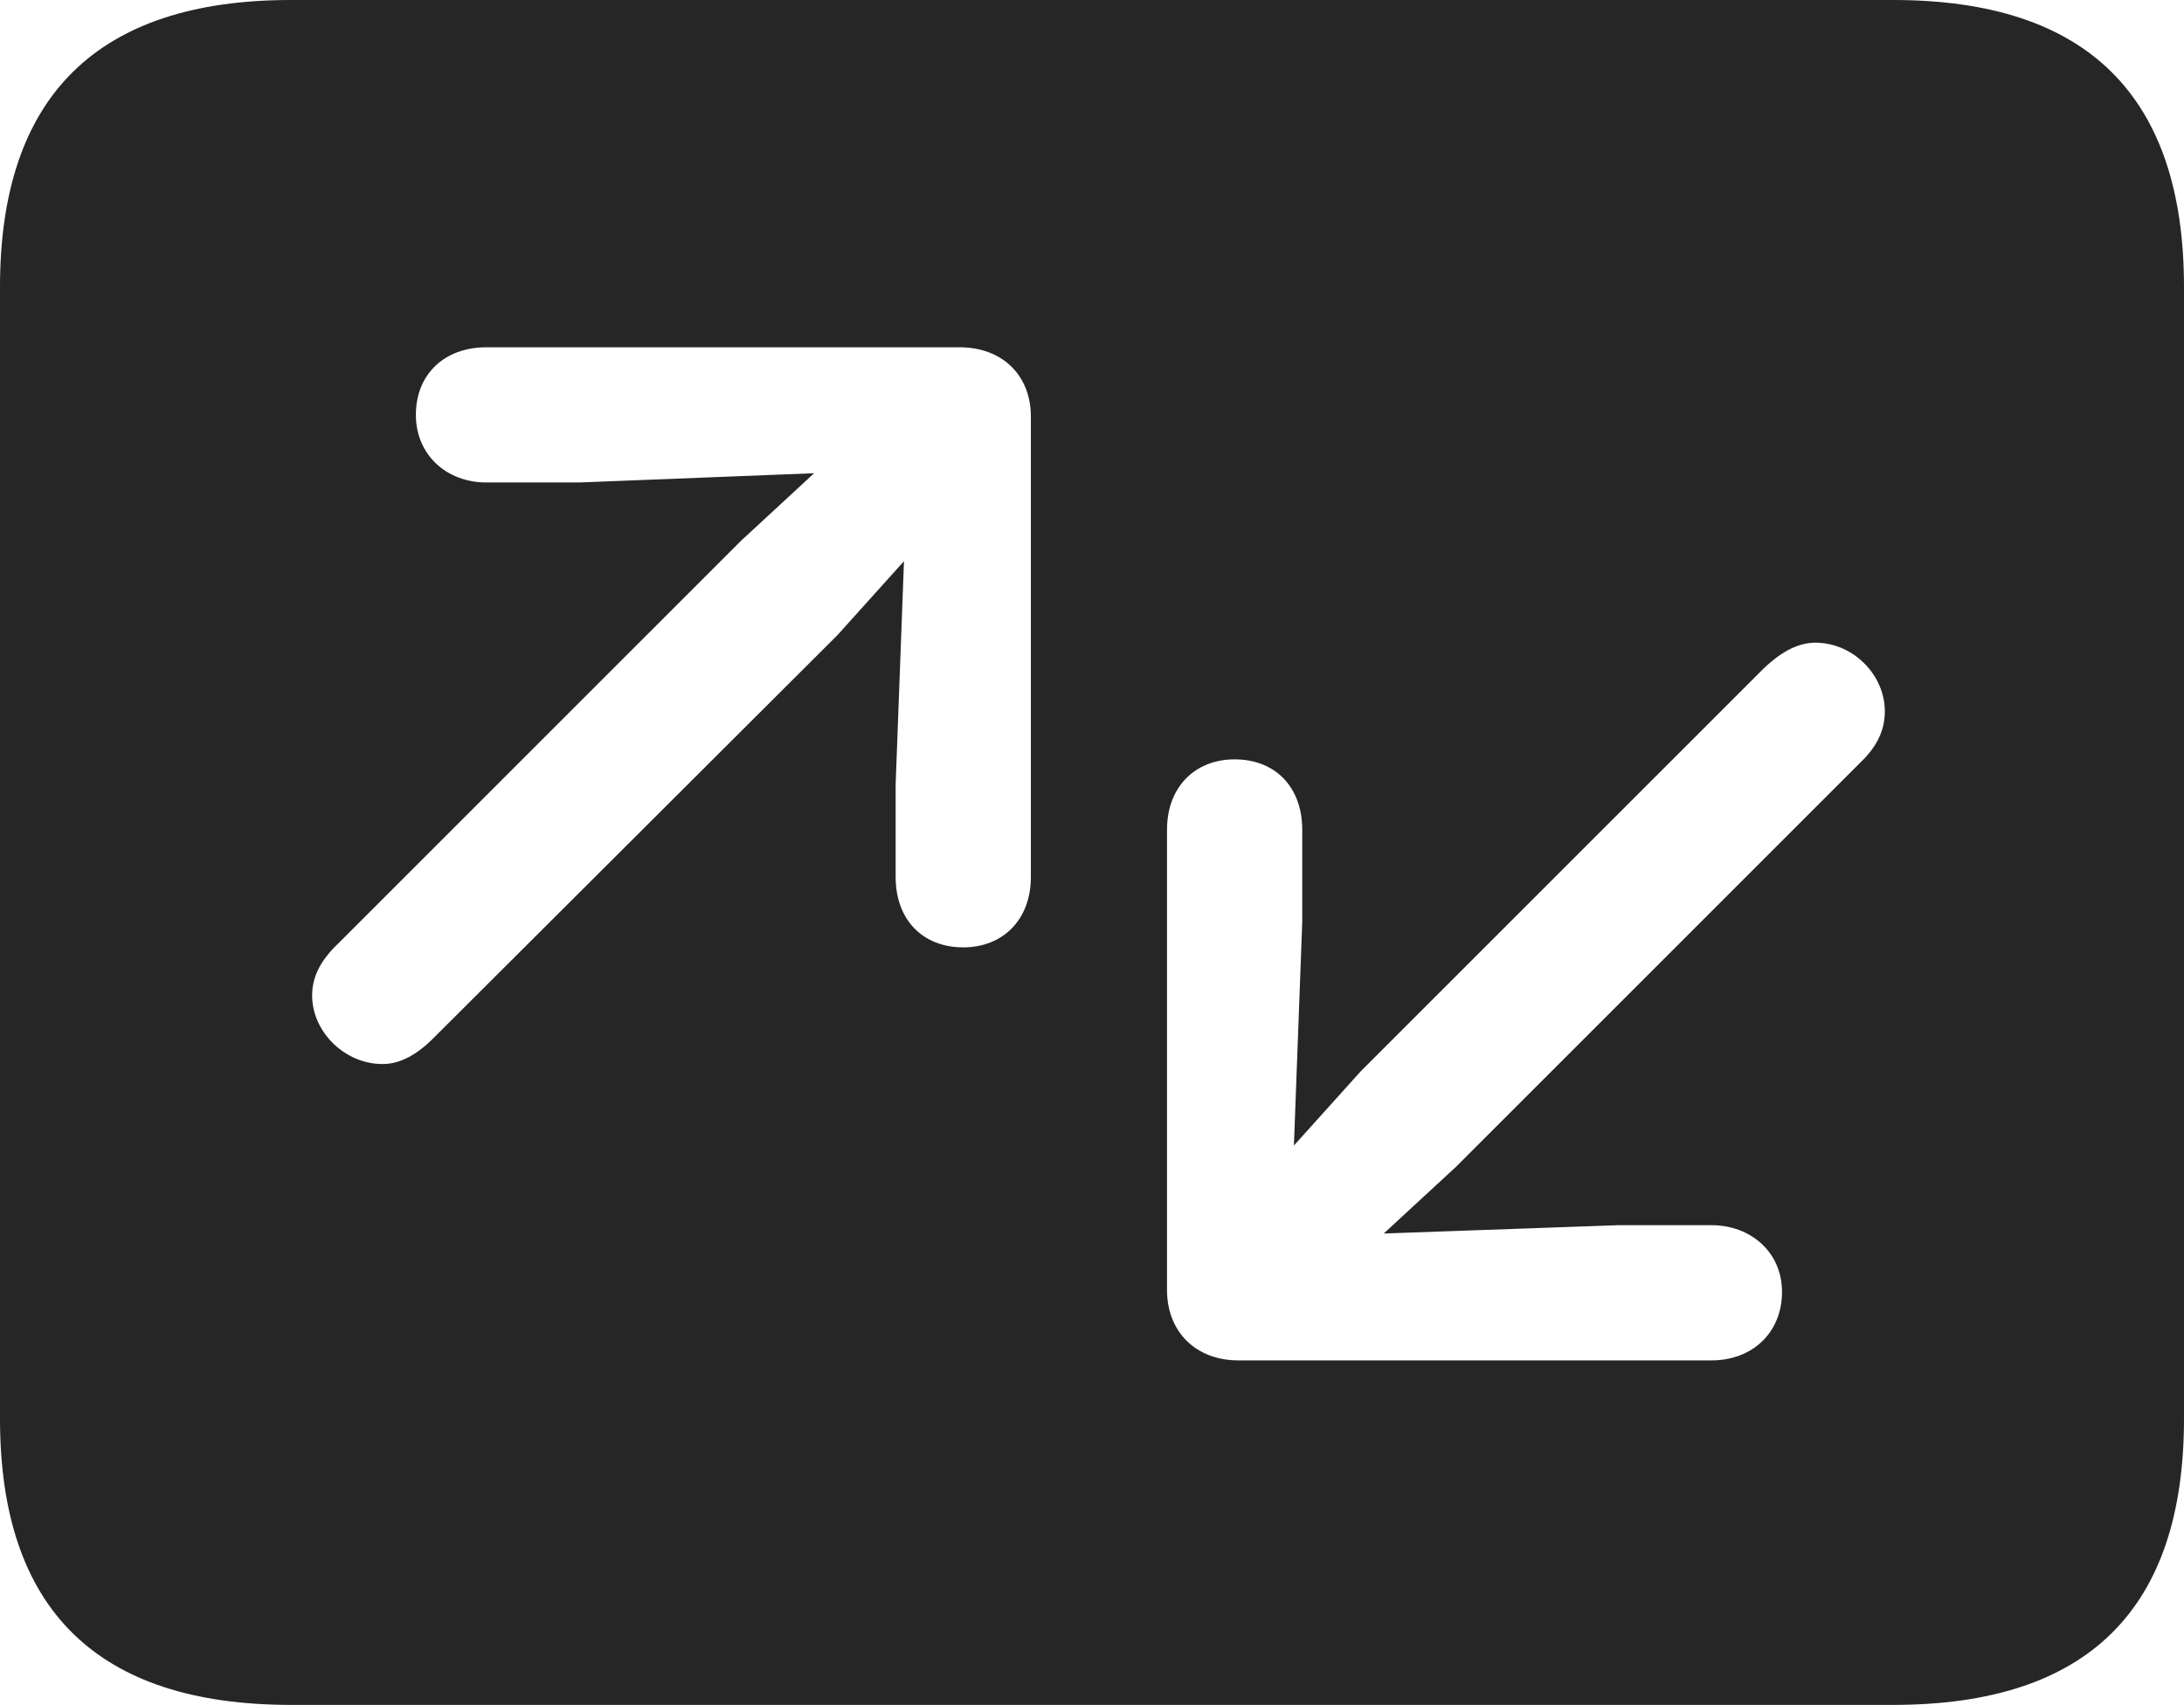<?xml version="1.0" encoding="UTF-8"?>
<!--Generator: Apple Native CoreSVG 232.5-->
<!DOCTYPE svg
PUBLIC "-//W3C//DTD SVG 1.1//EN"
       "http://www.w3.org/Graphics/SVG/1.1/DTD/svg11.dtd">
<svg version="1.1" xmlns="http://www.w3.org/2000/svg" xmlns:xlink="http://www.w3.org/1999/xlink" width="115.137" height="89.893">
 <g>
  <rect height="89.893" opacity="0" width="115.137" x="0" y="0"/>
  <path d="M115.137 15.137L115.137 74.805C115.137 84.863 110.059 89.893 99.805 89.893L15.332 89.893C5.127 89.893 0 84.863 0 74.805L0 15.137C0 5.078 5.127 0 15.332 0L99.805 0C110.059 0 115.137 5.078 115.137 15.137ZM92.969 35.254L71.728 56.494L68.213 60.4L68.652 48.633L68.652 43.75C68.652 41.504 67.236 40.039 65.088 40.039C62.988 40.039 61.523 41.504 61.523 43.75L61.523 68.018C61.523 70.215 63.037 71.728 65.283 71.728L90.234 71.728C92.383 71.728 93.945 70.264 93.945 68.115C93.945 66.016 92.285 64.6 90.234 64.6L85.303 64.6L72.949 65.039L76.758 61.523L98.047 40.234C99.023 39.307 99.365 38.428 99.365 37.5C99.365 35.596 97.705 33.887 95.703 33.887C94.873 33.887 93.994 34.277 92.969 35.254ZM25.635 18.311C23.438 18.311 21.924 19.727 21.924 21.875C21.924 23.975 23.535 25.439 25.635 25.439L30.566 25.439L42.92 24.951L39.062 28.516L17.822 49.756C16.846 50.684 16.455 51.562 16.455 52.49C16.455 54.395 18.164 56.103 20.166 56.103C20.996 56.103 21.875 55.713 22.852 54.736L44.141 33.496L47.656 29.59L47.217 41.357L47.217 46.24C47.217 48.486 48.633 49.951 50.781 49.951C52.881 49.951 54.346 48.486 54.346 46.24L54.346 21.973C54.346 19.775 52.832 18.311 50.586 18.311Z" fill="#000000" fill-opacity="0.85"/>
 </g>
</svg>

